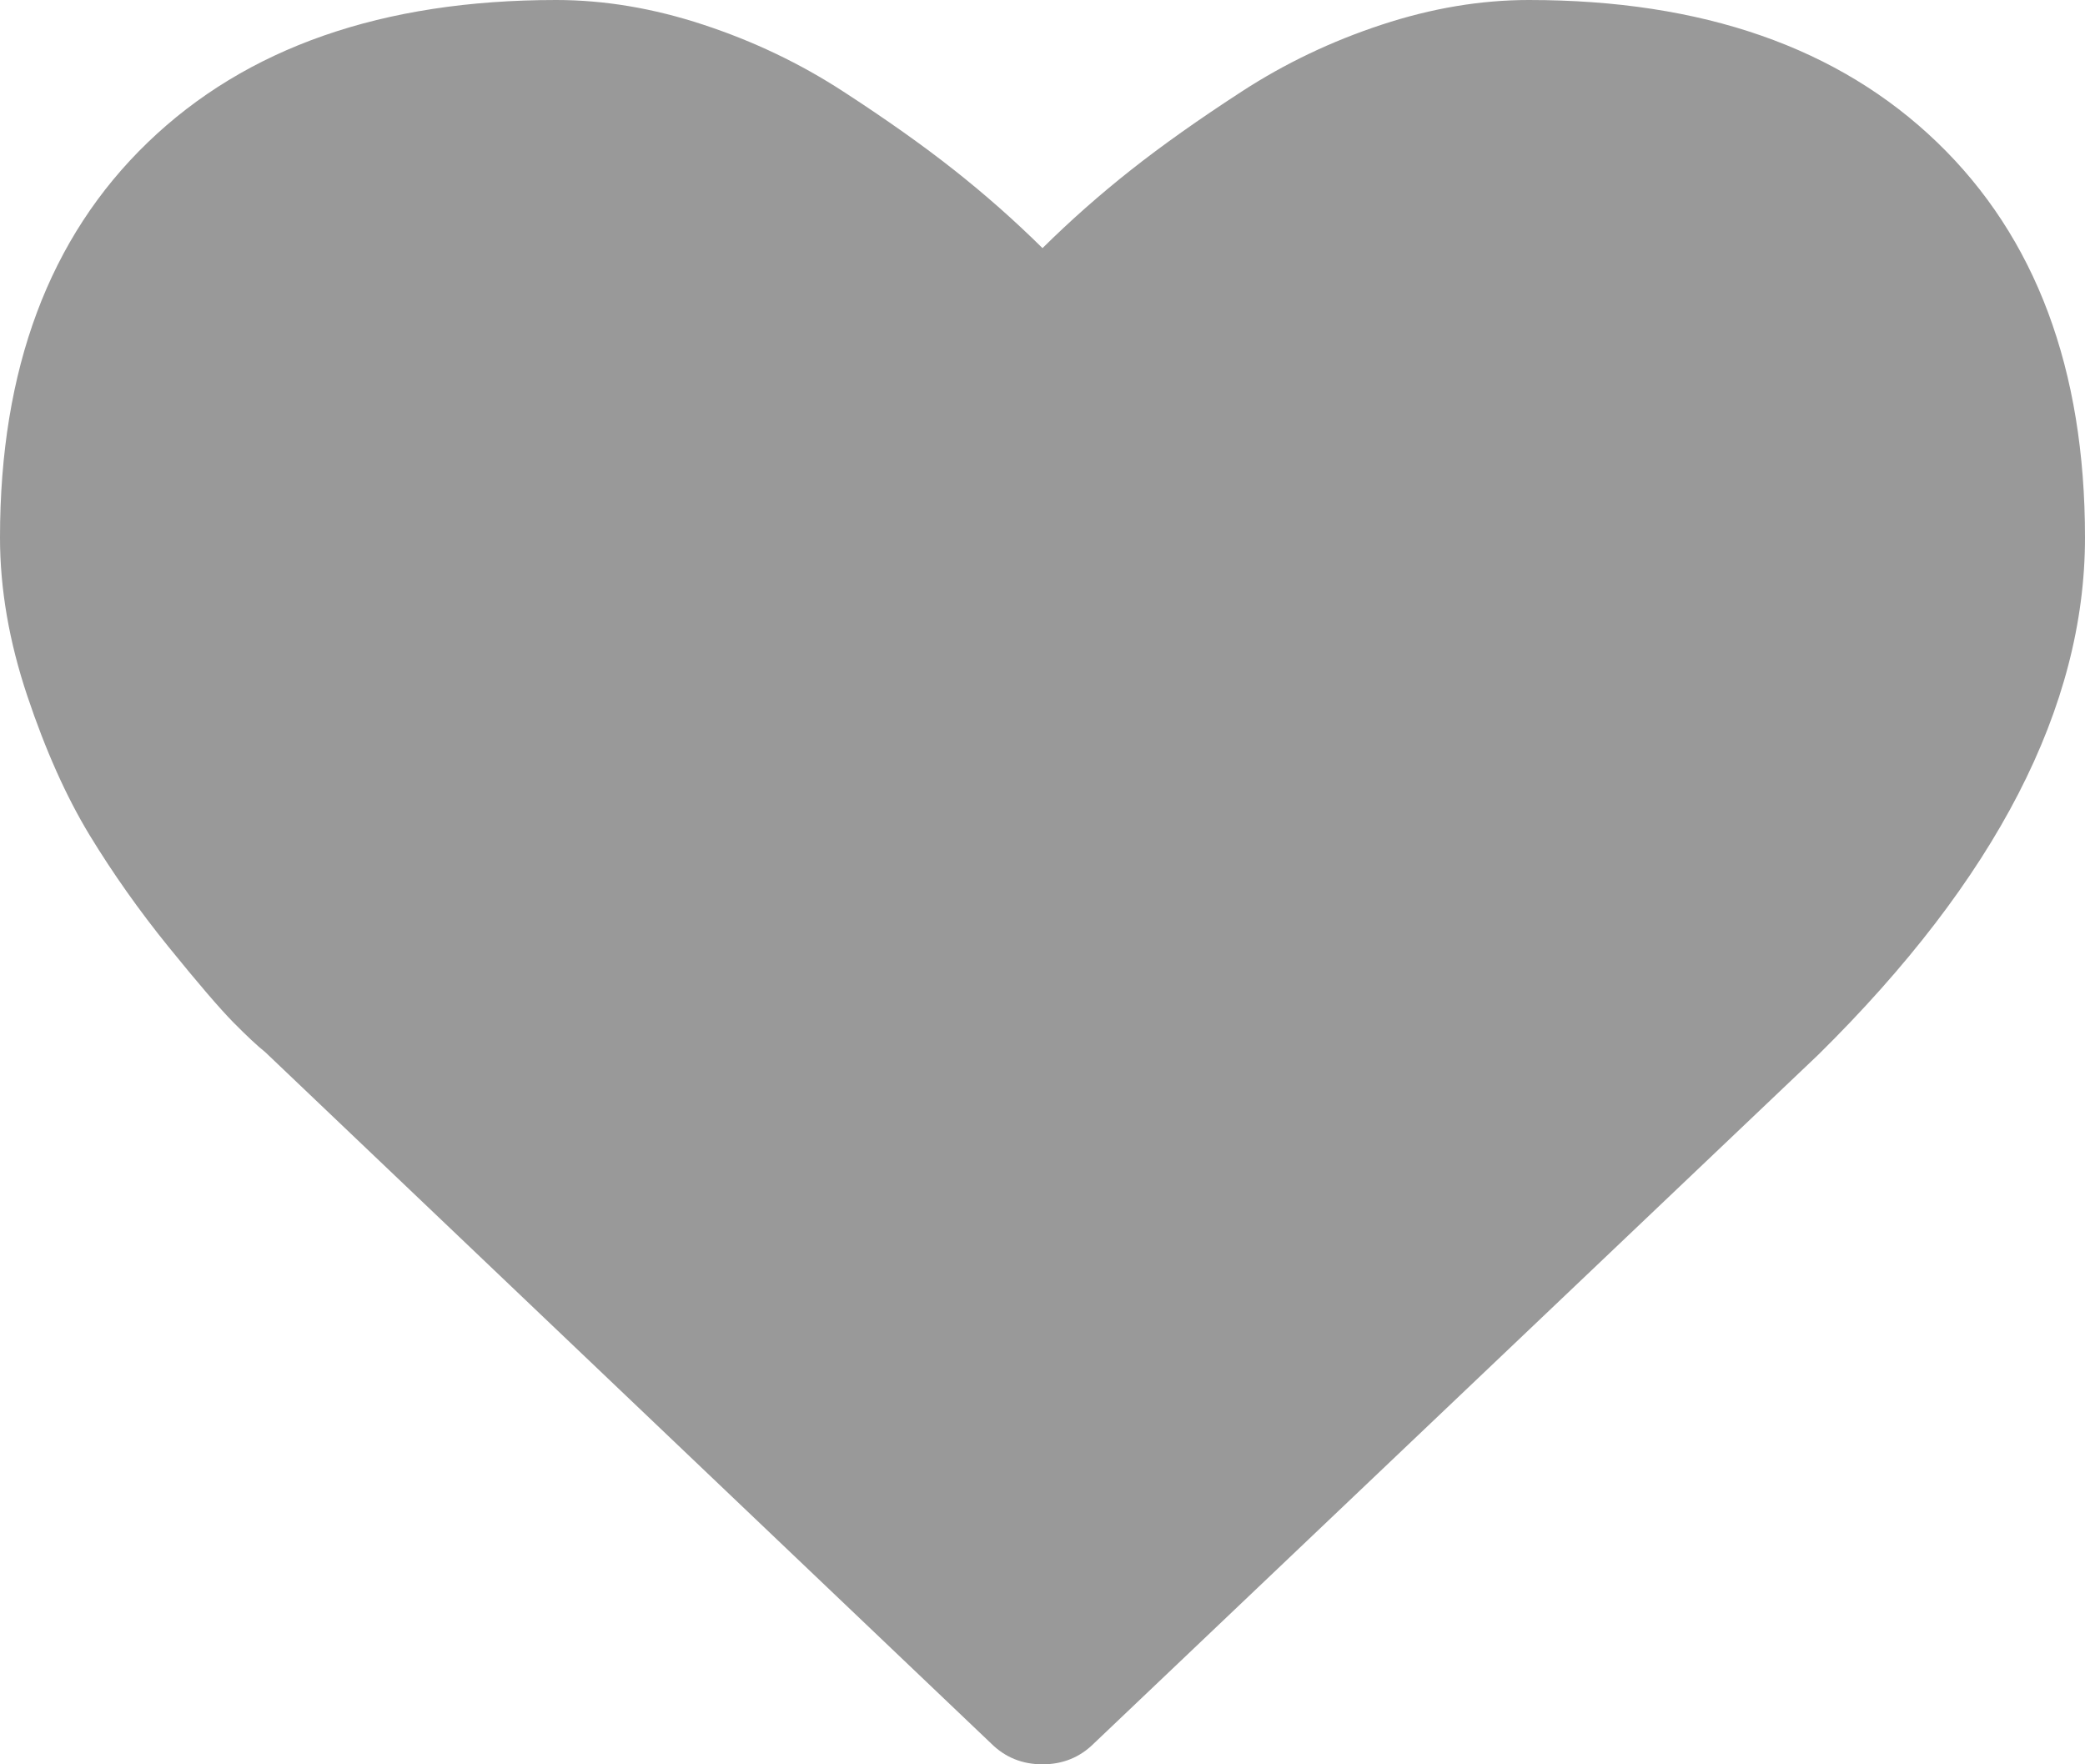 <svg width="52" height="44" viewBox="0 0 52 44" fill="none" xmlns="http://www.w3.org/2000/svg">
<path id="Vector" d="M27.277 43.484C26.929 43.828 26.503 44 26 44C25.497 44 25.071 43.828 24.723 43.484L6.616 26.24C6.423 26.087 6.157 25.838 5.818 25.495C5.48 25.151 4.943 24.526 4.208 23.619C3.472 22.711 2.815 21.78 2.234 20.826C1.654 19.871 1.137 18.715 0.682 17.359C0.227 16.003 0 14.686 0 13.406C0 9.205 1.228 5.92 3.685 3.552C6.142 1.184 9.537 0 13.87 0C15.07 0 16.294 0.205 17.541 0.616C18.789 1.026 19.95 1.58 21.023 2.277C22.097 2.974 23.021 3.628 23.795 4.24C24.569 4.851 25.304 5.5 26 6.188C26.696 5.5 27.431 4.851 28.205 4.24C28.979 3.628 29.903 2.974 30.977 2.277C32.05 1.58 33.211 1.026 34.459 0.616C35.706 0.205 36.93 0 38.13 0C42.463 0 45.858 1.184 48.315 3.552C50.772 5.92 52 9.205 52 13.406C52 17.627 49.785 21.924 45.355 26.297L27.277 43.484Z" fill="#999999"/>
</svg>
